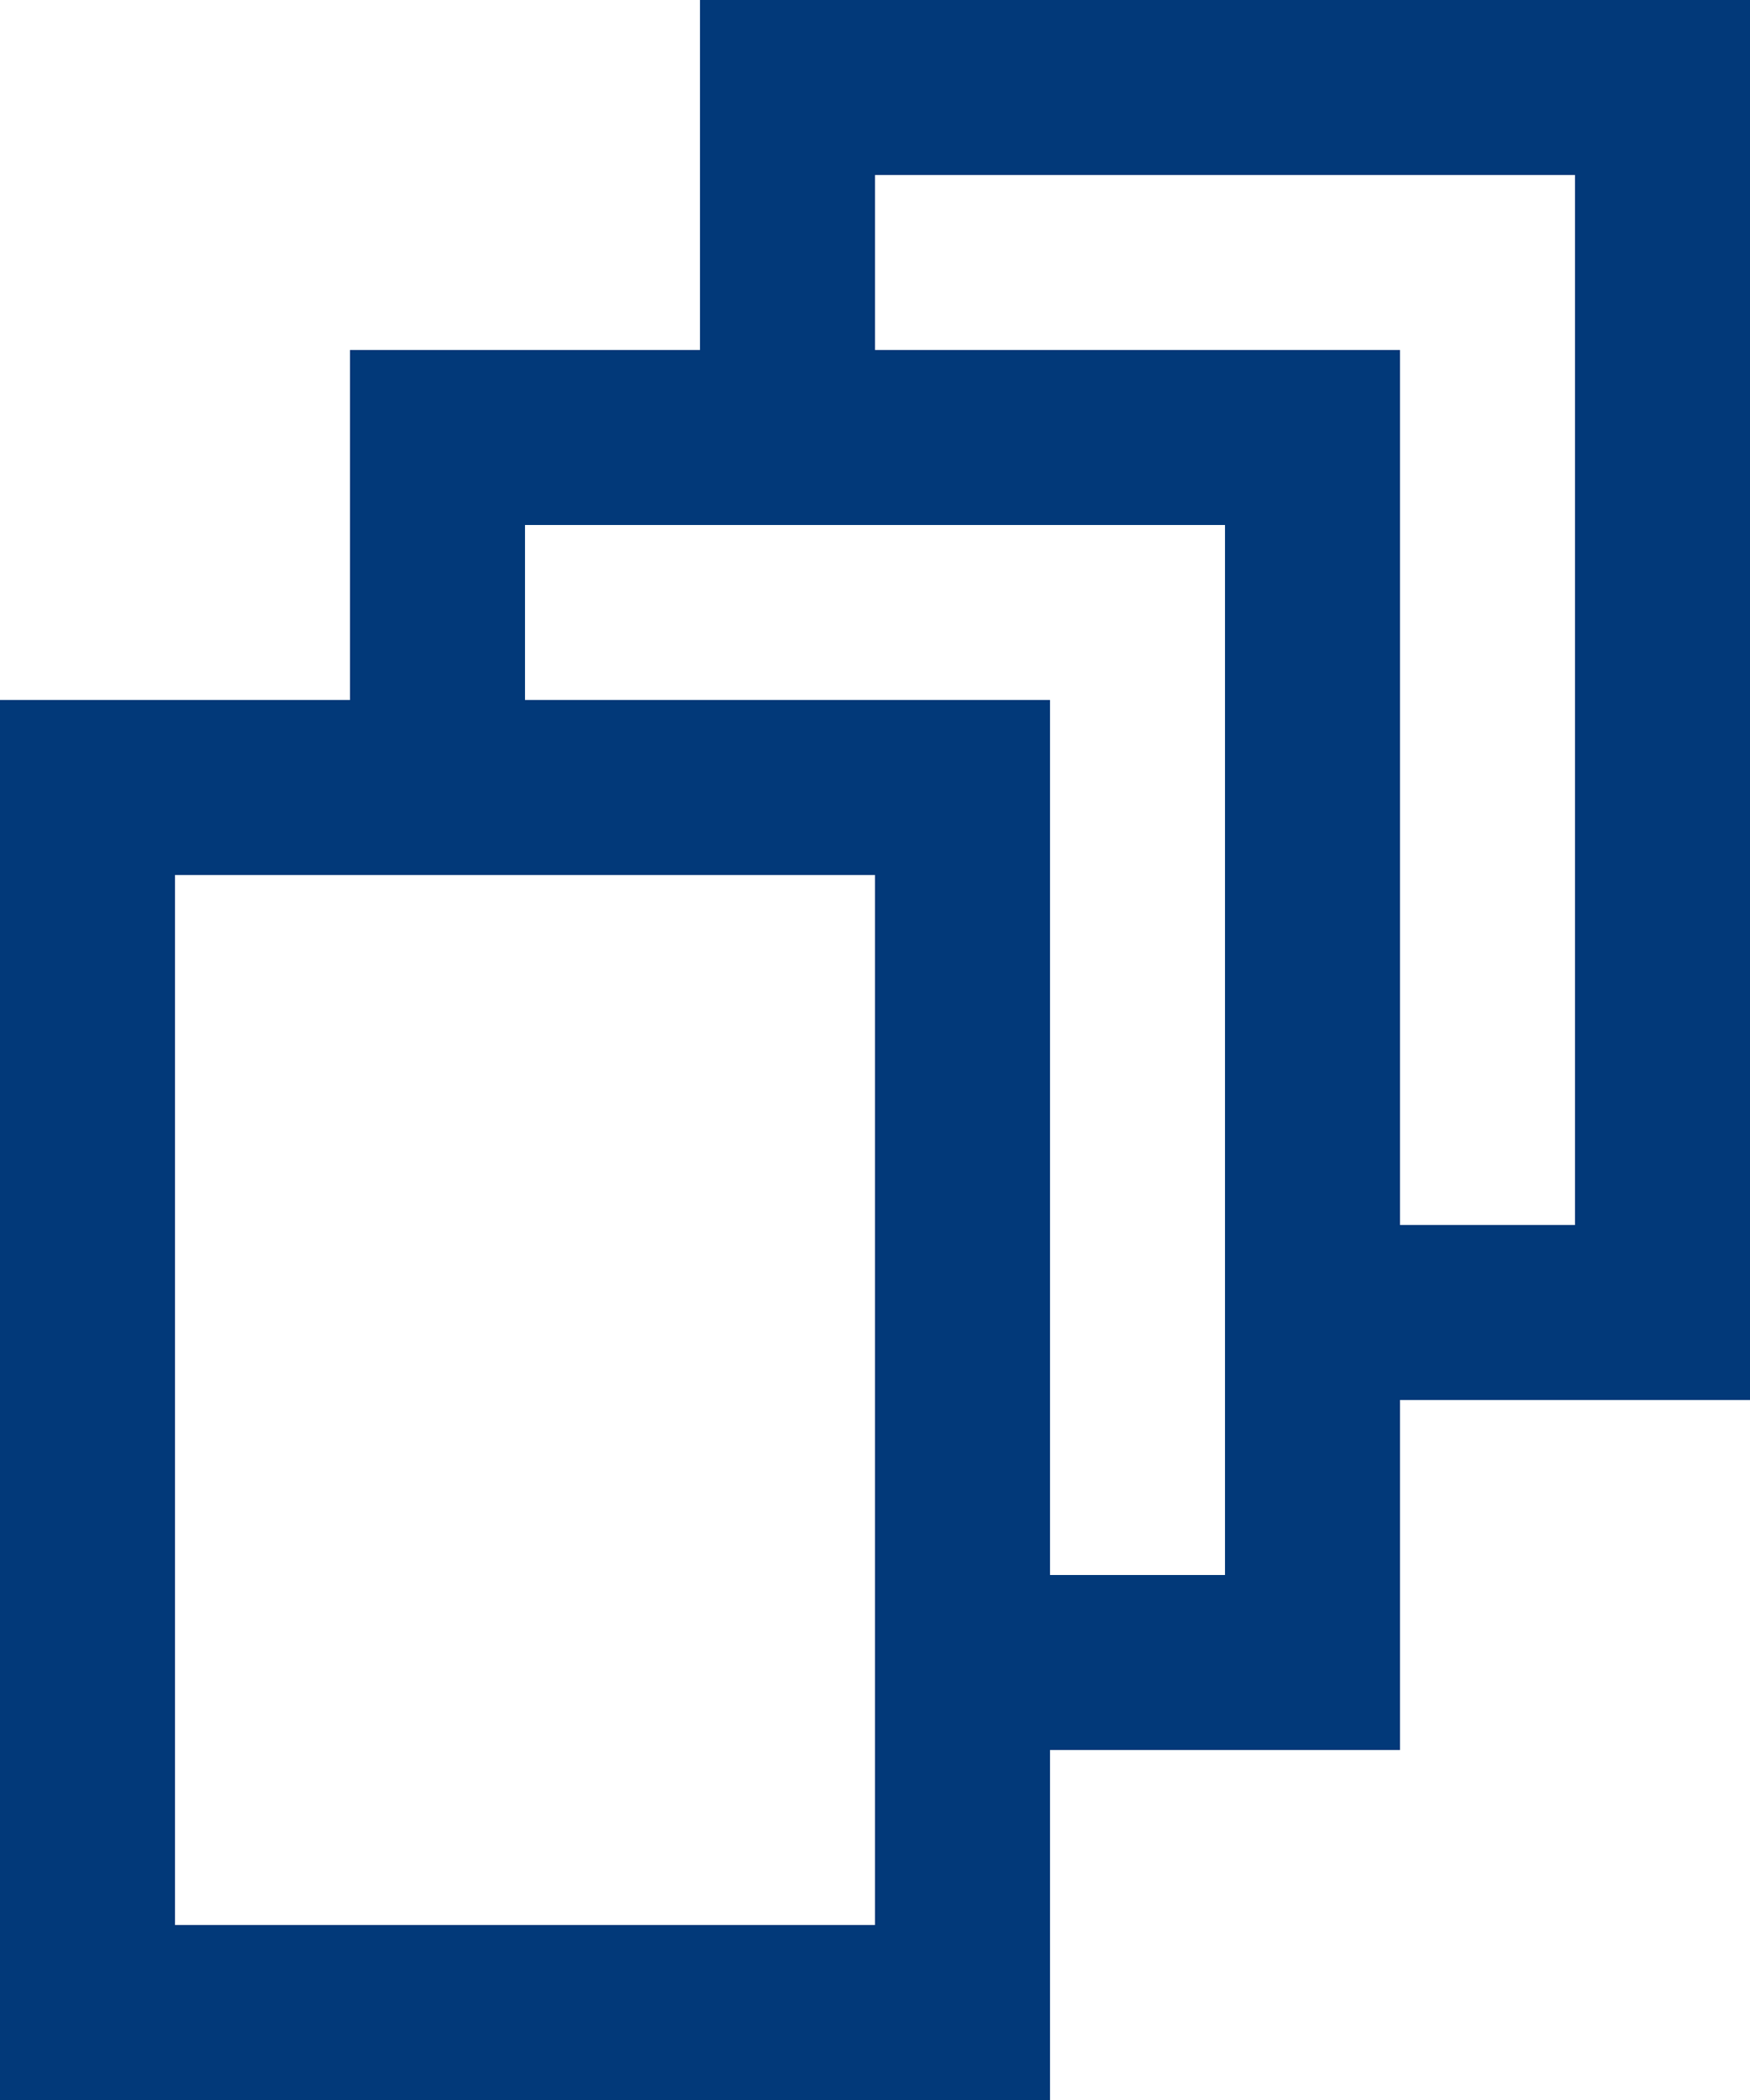 <?xml version="1.0" encoding="UTF-8"?>
<svg width="10px" height="12px" viewBox="0 0 10 12" version="1.1" xmlns="http://www.w3.org/2000/svg" xmlns:xlink="http://www.w3.org/1999/xlink">
    <!-- Generator: Sketch 41.2 (35397) - http://www.bohemiancoding.com/sketch -->
    <title>multiple</title>
    <desc>Created with Sketch.</desc>
    <defs></defs>
    <g id="Page-1" stroke="none" stroke-width="1" fill="none" fill-rule="evenodd">
        <g id="multiple" fill="#023979">
            <path d="M8,8 L10,8 L10,0 L4,0 L4,2 L5,2 L5,1 L9,1 L9,7 L8,7 L8,8 Z" id="Rectangle-21"></path>
            <path d="M6,10 L8,10 L8,2 L2,2 L2,4 L3,4 L3,3 L7,3 L7,9 L6,9 L6,10 Z" id="Rectangle-21-Copy"></path>
            <path d="M1,11 L5,11 L5,5 L1,5 L1,11 Z M0,4 L6,4 L6,12 L0,12 L0,4 Z" id="Rectangle-21-Copy-3"></path>
        </g>
    </g>
</svg>